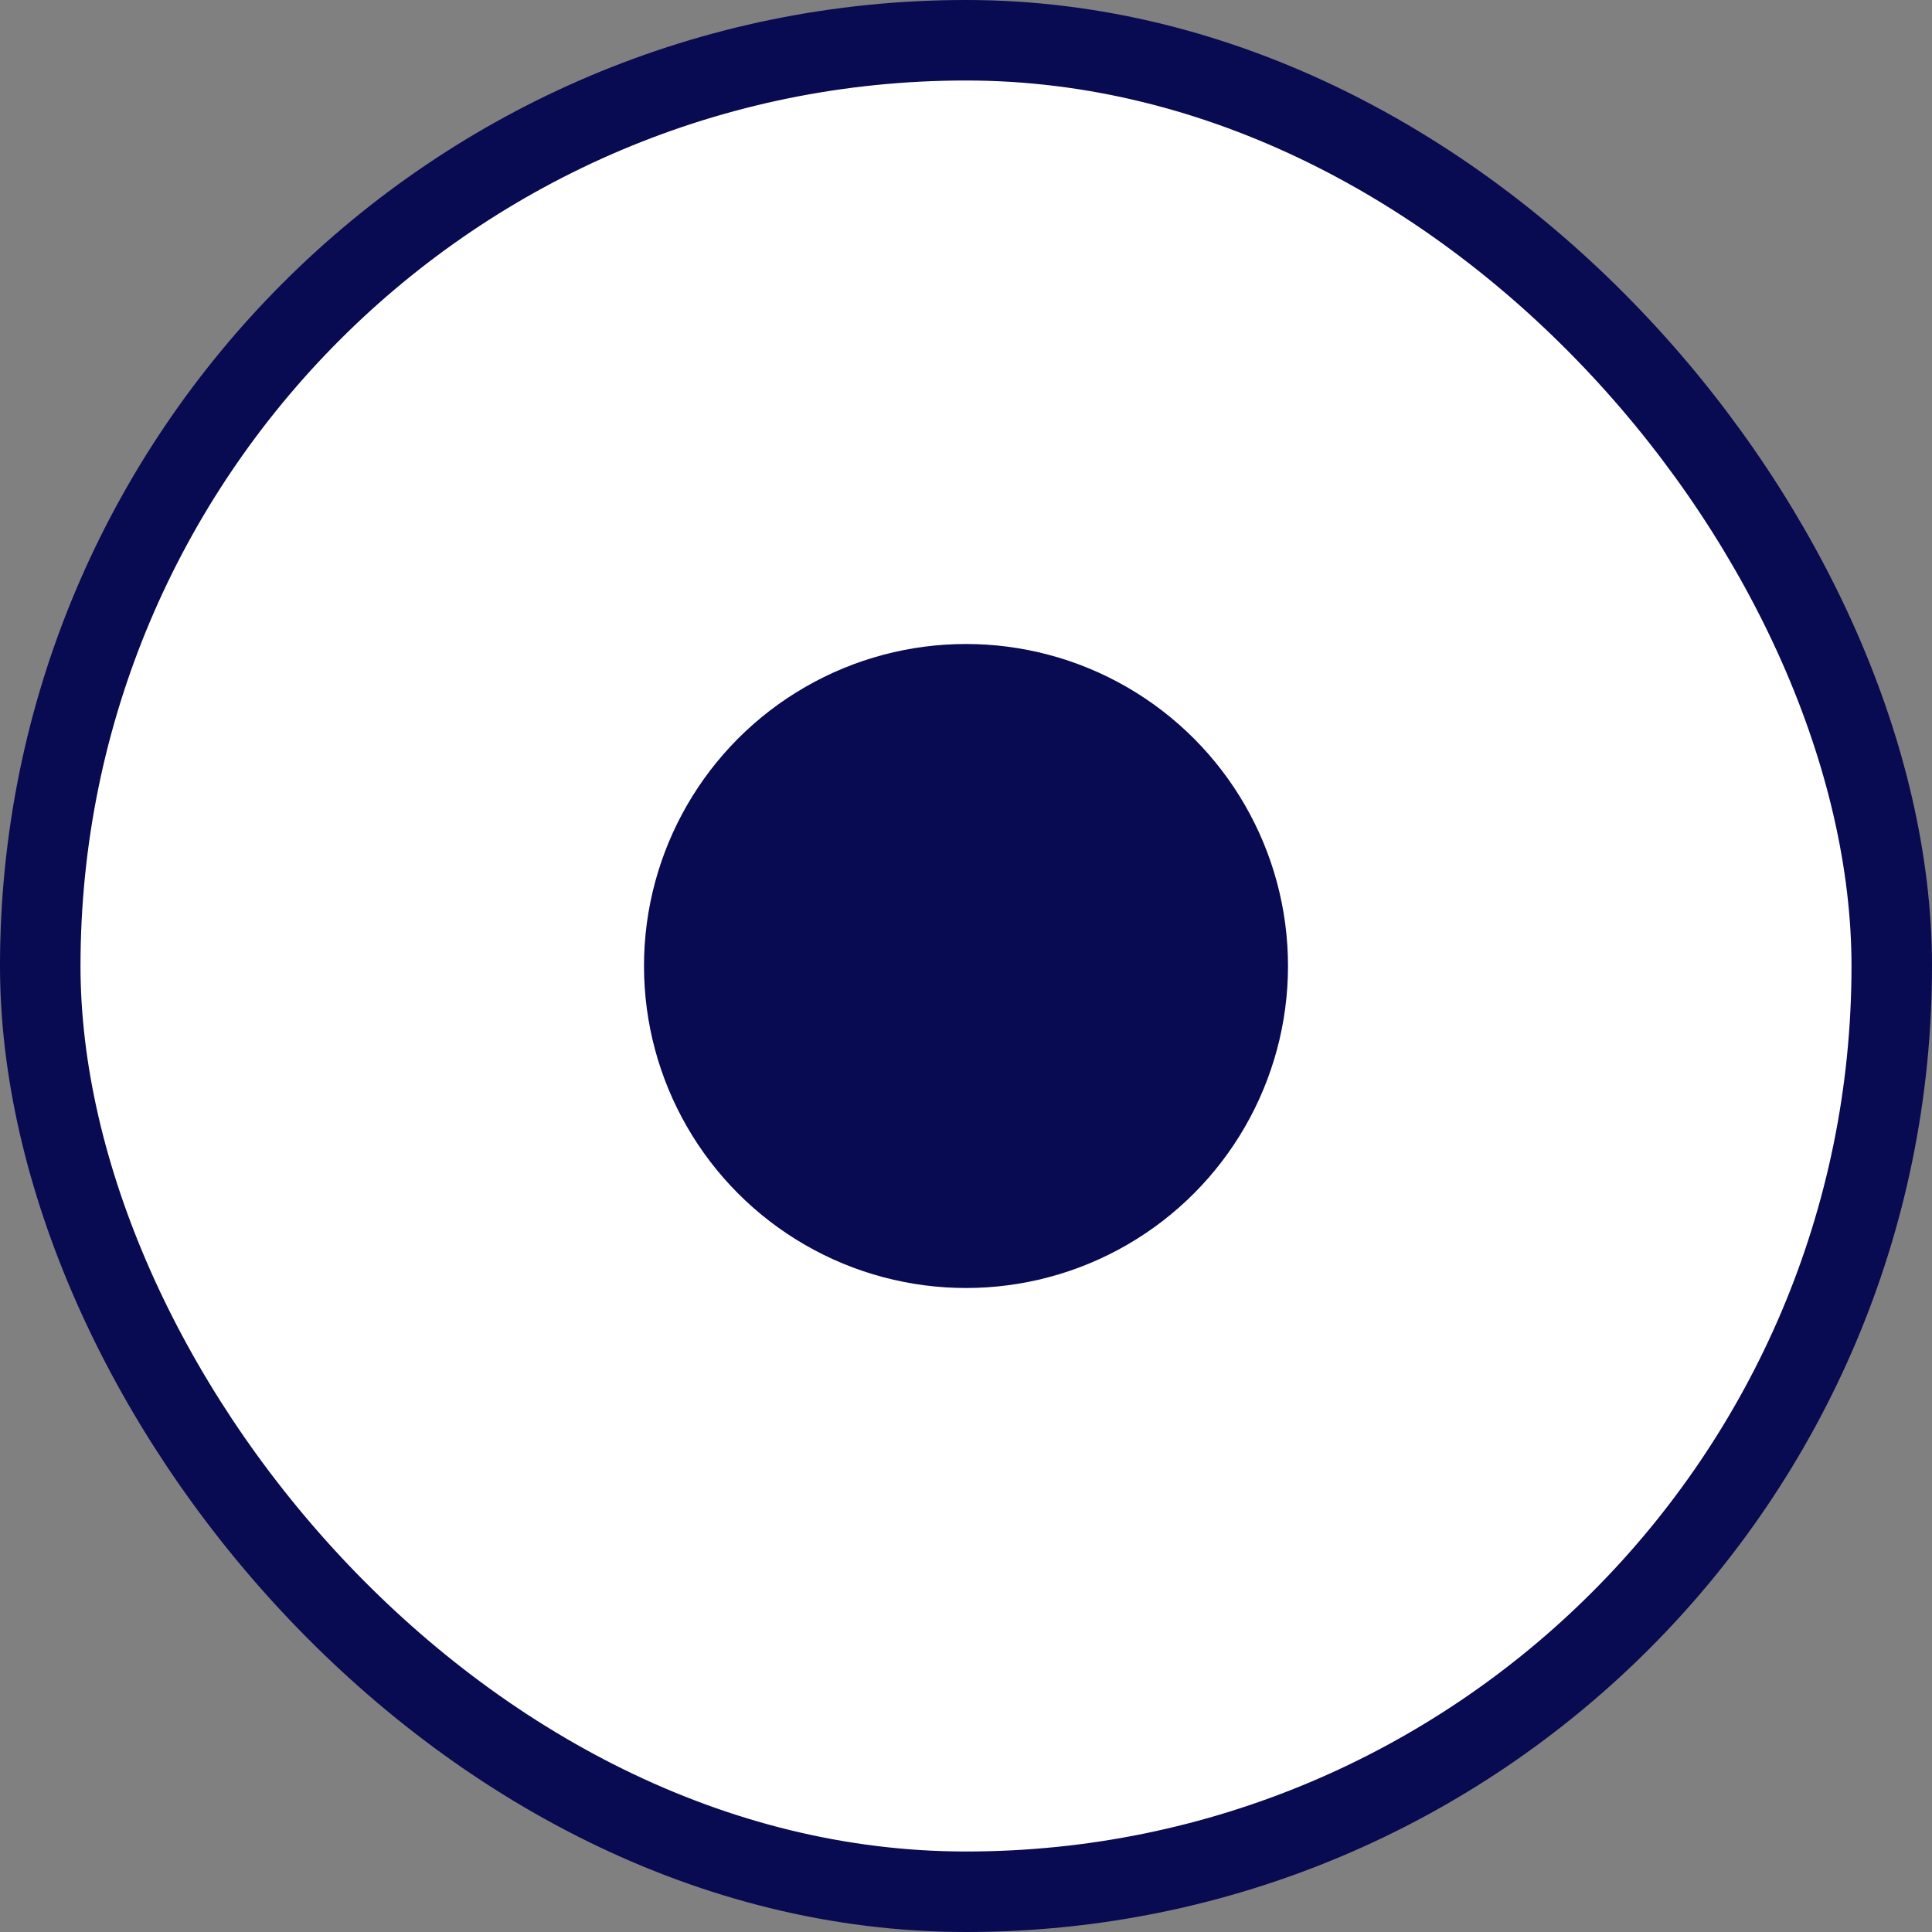<svg width="24" height="24" viewBox="0 0 24 24" fill="none" xmlns="http://www.w3.org/2000/svg">
<rect x="0" y="0" width="24" height="24" fill="#808080" stroke="none"/>
<rect x="0.5" y="0.5" width="23" height="23" rx="11.5" fill="white"/>
<circle cx="12" cy="12" r="4" fill="#080A52"/>
<rect x="0.5" y="0.5" width="23" height="23" rx="11.5" stroke="#080A52"/>
</svg>
